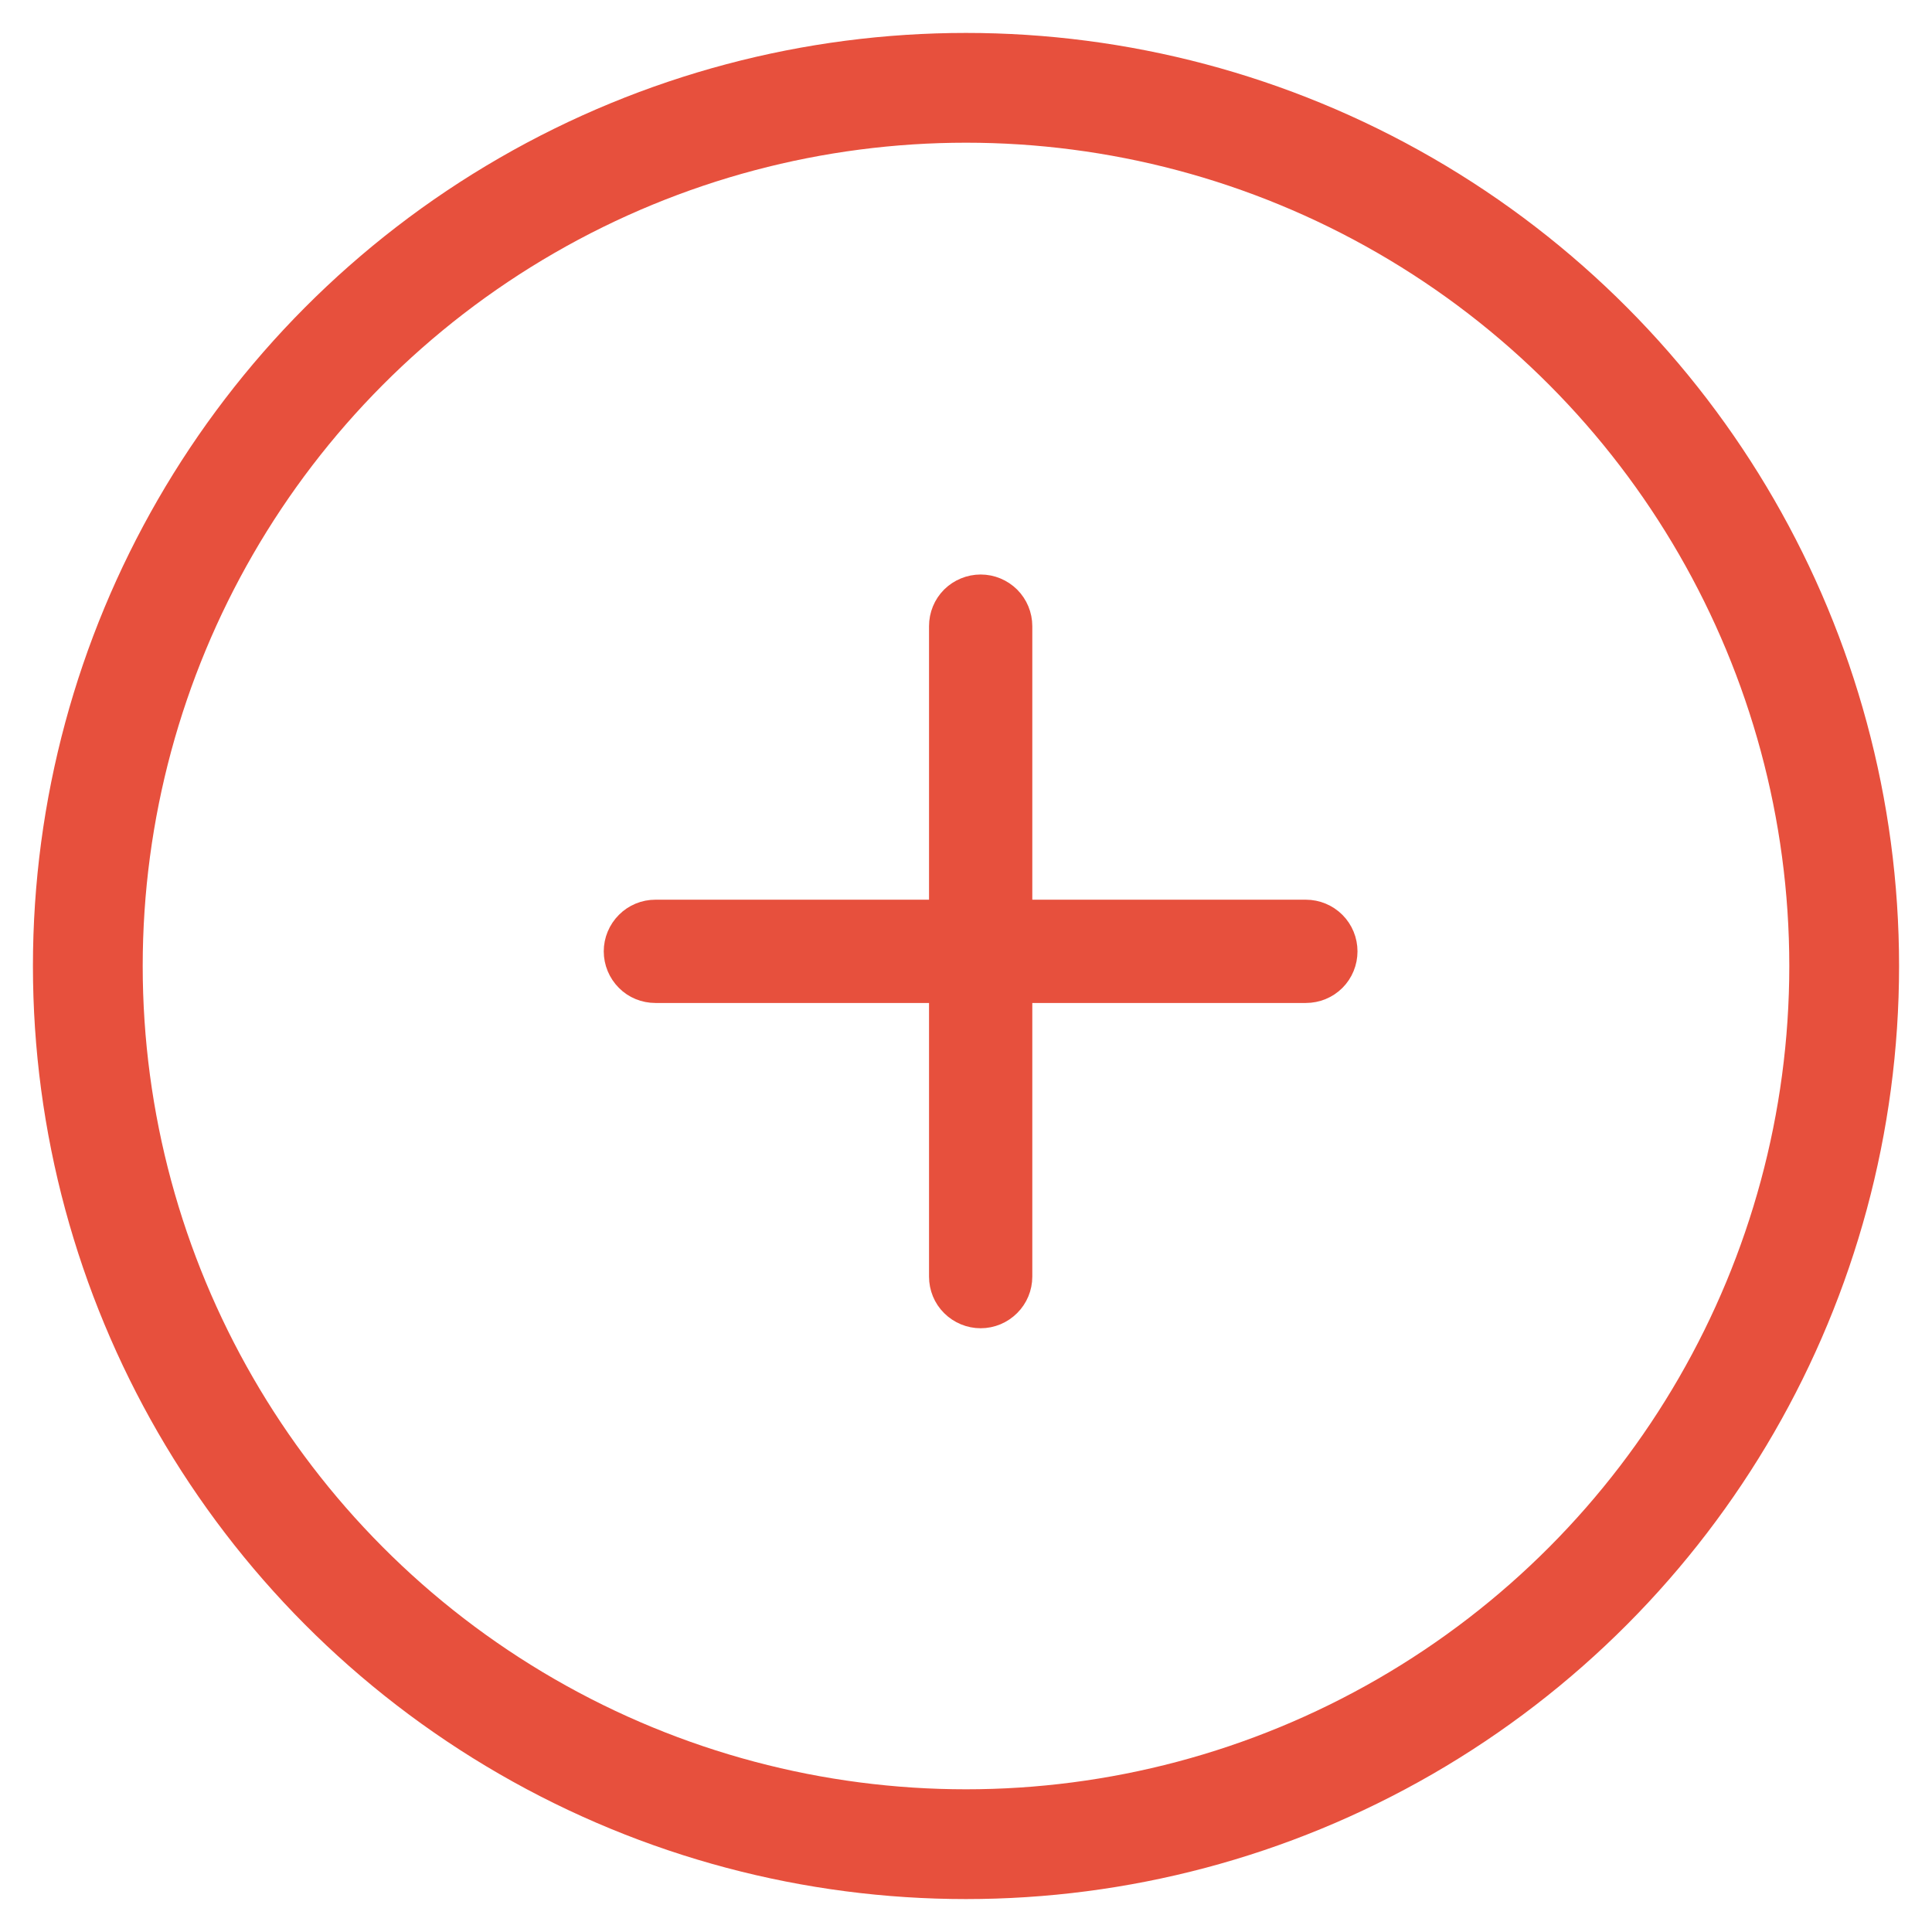<svg width="22" height="22" viewBox="0 0 22 22" fill="none" xmlns="http://www.w3.org/2000/svg">
<path d="M10.704 11.296H7.463C7.34 11.296 7.222 11.248 7.136 11.161C7.049 11.074 7 10.956 7 10.833C7 10.711 7.049 10.593 7.136 10.506C7.222 10.419 7.34 10.37 7.463 10.37H10.704V7.13C10.704 7.007 10.752 6.889 10.839 6.802C10.926 6.716 11.044 6.667 11.167 6.667C11.29 6.667 11.407 6.716 11.494 6.802C11.581 6.889 11.63 7.007 11.63 7.13V10.37H14.87C14.993 10.37 15.111 10.419 15.198 10.506C15.285 10.593 15.333 10.711 15.333 10.833C15.333 10.956 15.285 11.074 15.198 11.161C15.111 11.248 14.993 11.296 14.87 11.296H11.63V14.537C11.63 14.66 11.581 14.778 11.494 14.864C11.407 14.951 11.29 15 11.167 15C11.044 15 10.926 14.951 10.839 14.864C10.752 14.778 10.704 14.66 10.704 14.537V11.296Z" fill="#E7503D" stroke="#E7503D" stroke-width="0.25"/>
<circle cx="11" cy="11" r="10" stroke="#E7503D" stroke-width="1.25"/>
</svg>
